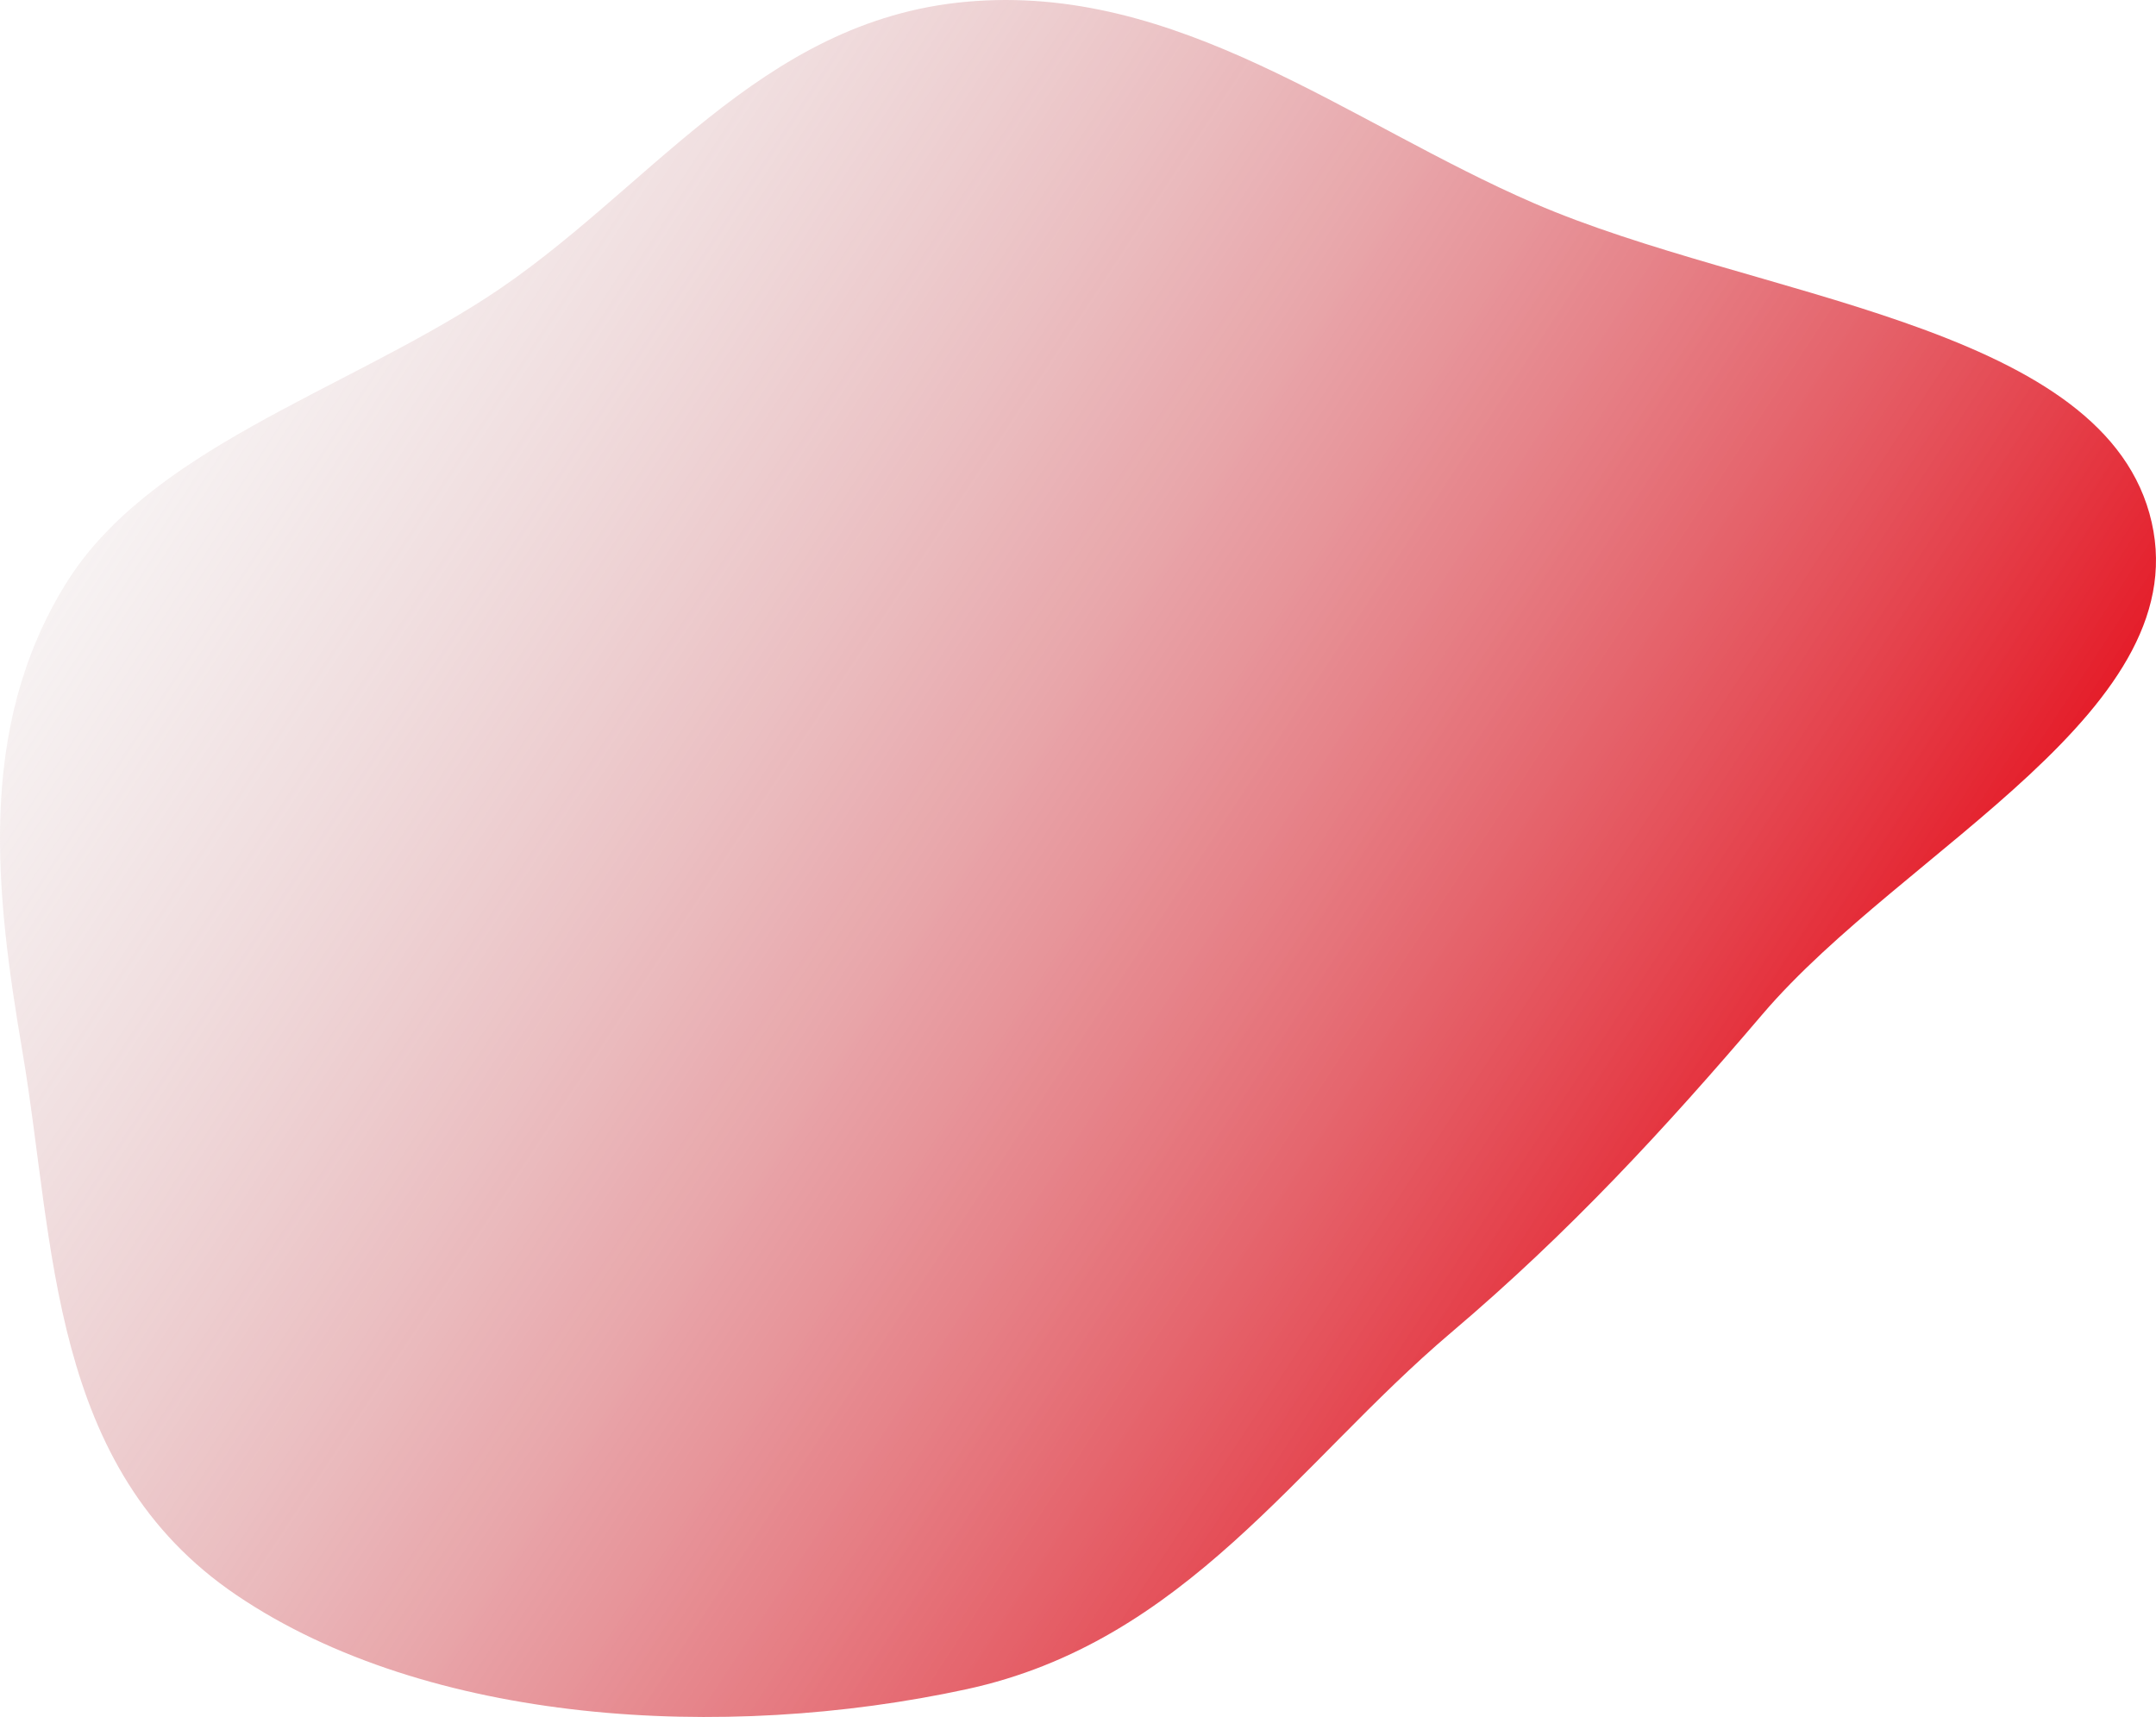<svg width="1110" height="884" viewBox="0 0 1110 884" fill="none" xmlns="http://www.w3.org/2000/svg">
<g style="mix-blend-mode:color-dodge">
<path fill-rule="evenodd" clip-rule="evenodd" d="M497.528 0.909C606.611 -8.913 693.962 63.215 789.987 104.73C902.631 153.43 1079.02 166.157 1106.59 264.23C1134.84 364.749 980.394 436.541 907.346 522.259C857.359 580.915 808.18 634.3 747.037 686.14C667.69 753.414 610.499 845.279 497.528 869.721C372.196 896.837 220.255 887.768 121.951 821.382C24.948 755.874 28.402 640.715 11.566 541.542C-2.304 459.848 -12.104 375.293 33.602 300.985C76.127 231.849 174.66 202.279 250.358 153.316C333.228 99.713 390.549 10.54 497.528 0.909Z" fill="url(#paint0_linear_9_84)"/>
</g>
<defs>
<linearGradient id="paint0_linear_9_84" x1="1001.75" y1="529.919" x2="80.541" y2="-74.507" gradientUnits="userSpaceOnUse">
<stop stop-color="#E51421"/>
<stop offset="1" stop-color="#C4C4C4" stop-opacity="0"/>
</linearGradient>
</defs>
</svg>
